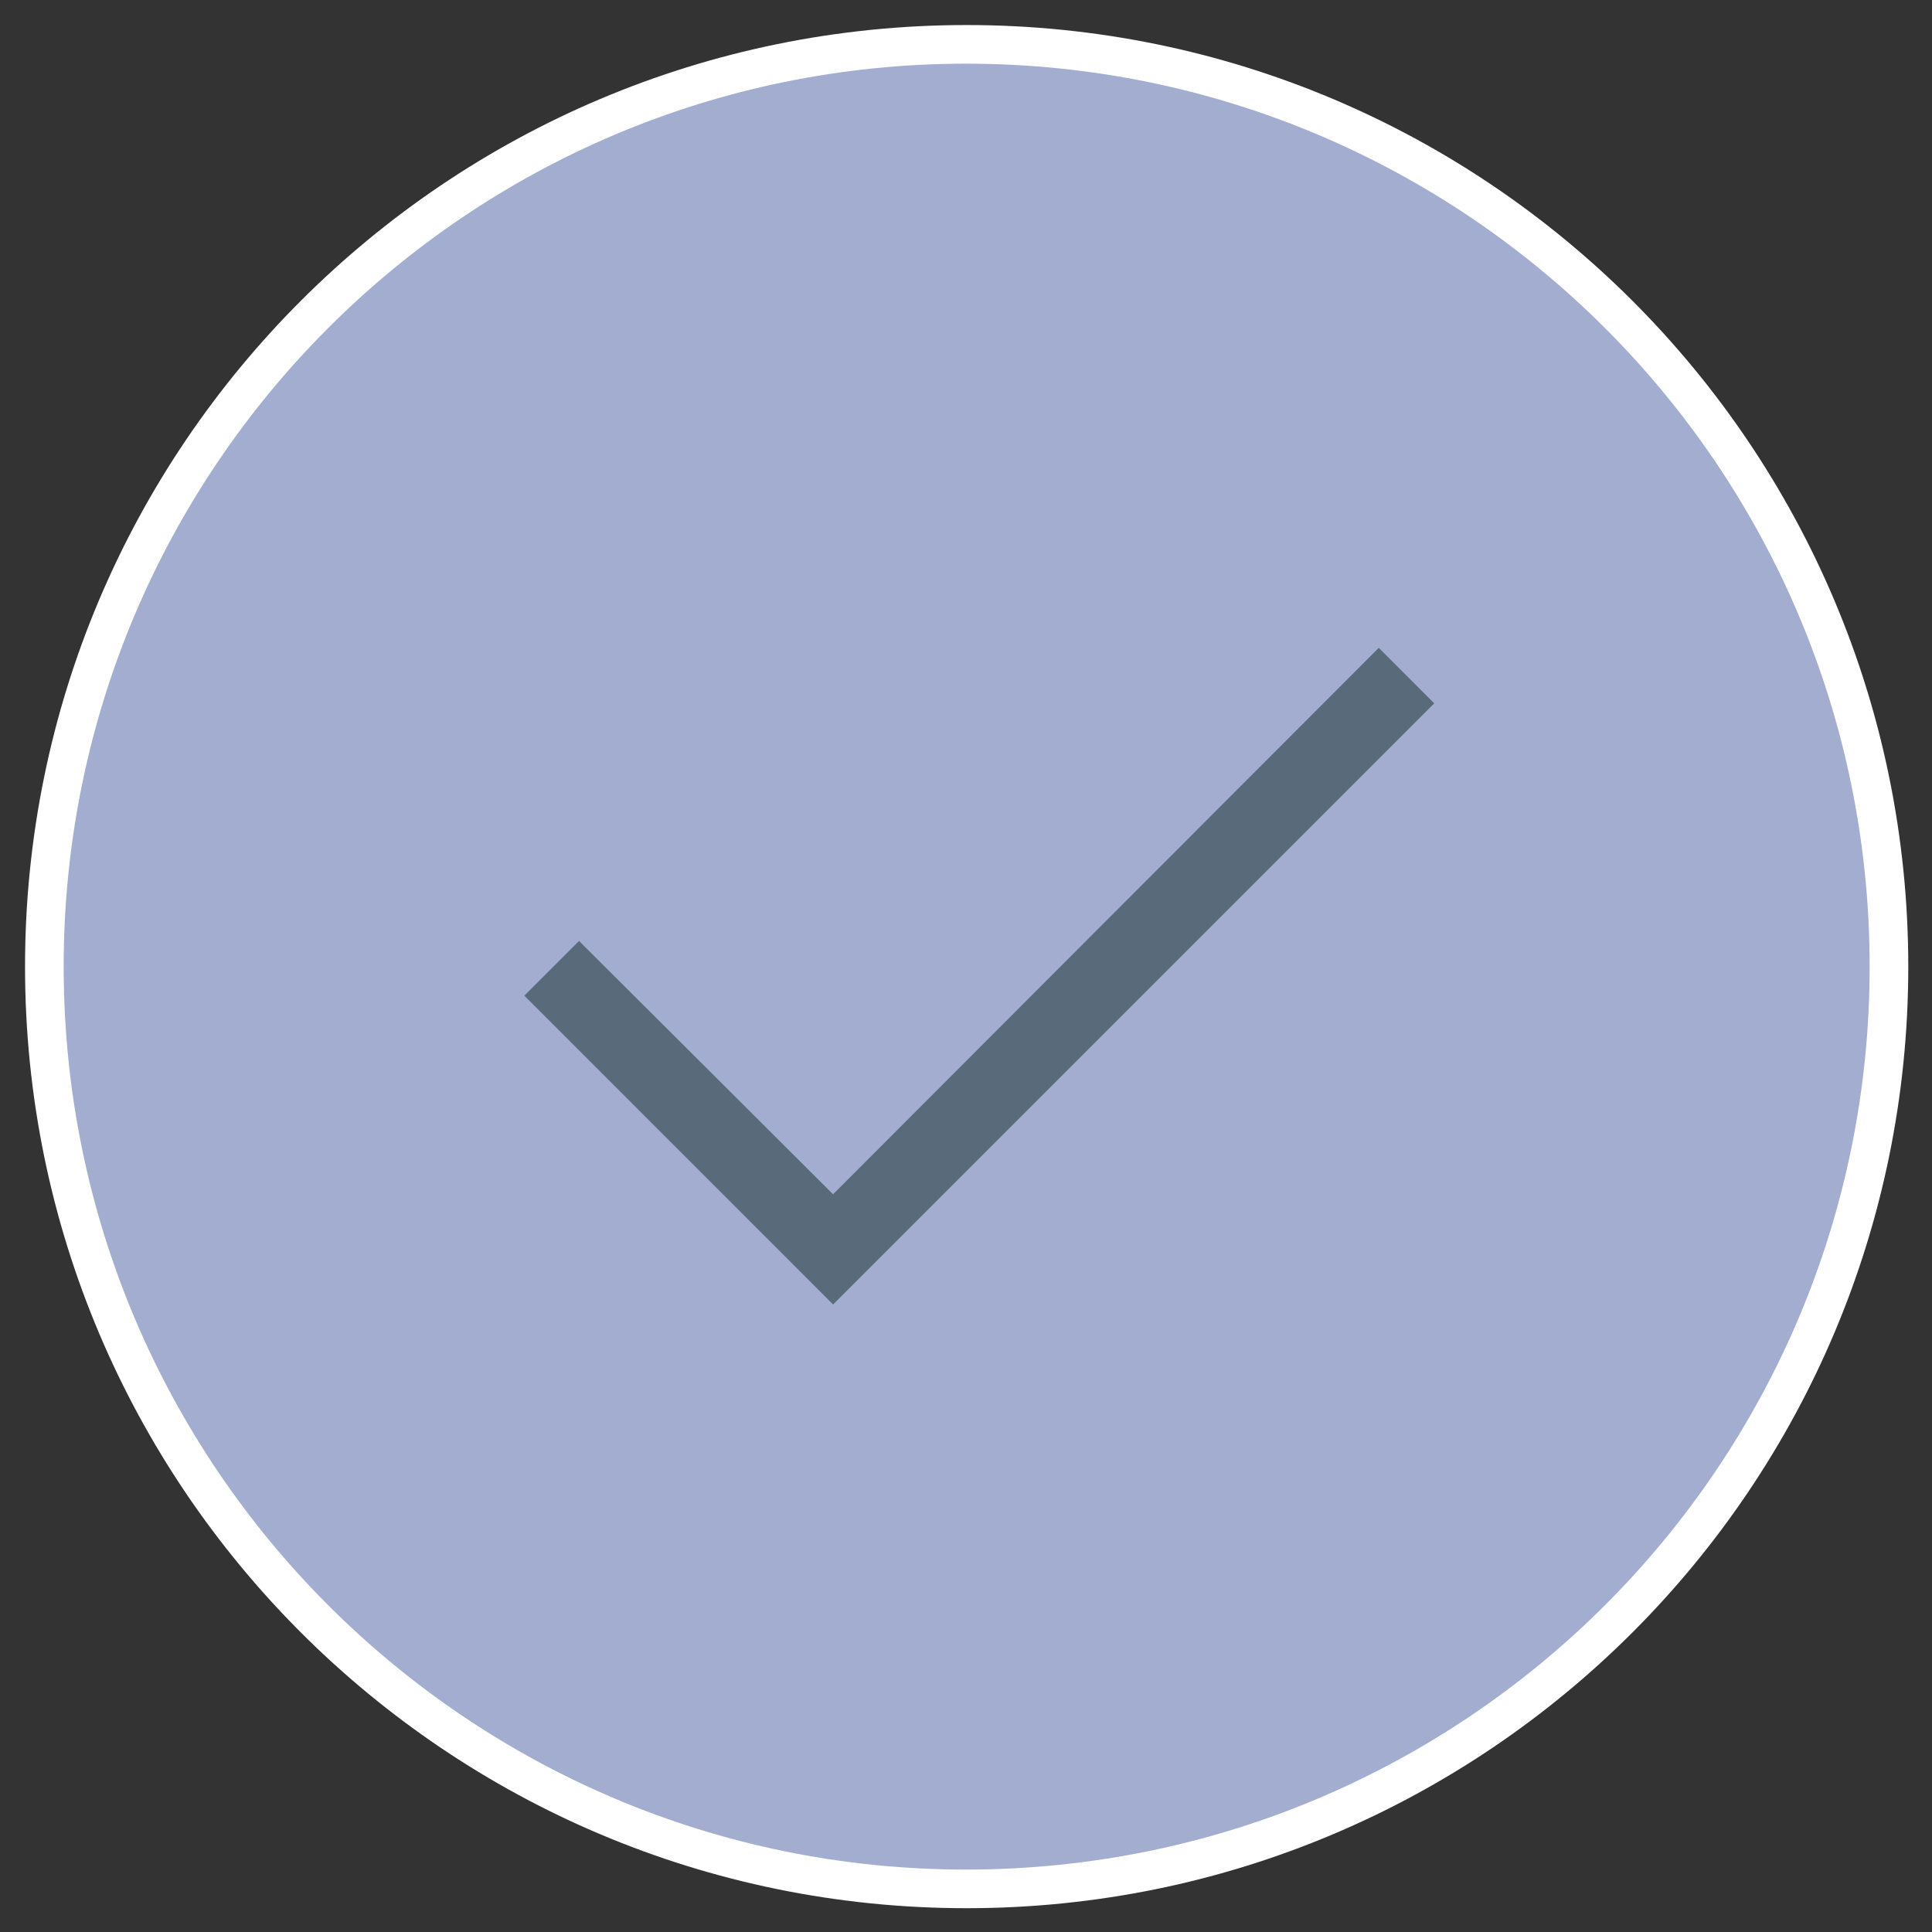 <svg width="25" height="25" viewBox="0 0 25 25" fill="none" xmlns="http://www.w3.org/2000/svg">
  <rect x="0" y="0" width="25" height="25" fill="#333333" stroke="none"/>
  <g clip-path="url(#clip0_5452_299)">
    <!-- Круг -->
    <path d="M12.508 24.192C18.962 24.192 24.193 18.961 24.193 12.508C24.193 6.055 18.962 0.824 12.508 0.824C6.055 0.824 0.824 6.055 0.824 12.508C0.824 18.961 6.055 24.192 12.508 24.192Z" stroke="white" stroke-miterlimit="10"/>

    <path d="M12.5 24.192C18.962 24.192 24.193 18.961 24.193 12.508C24.193 6.055 18.962 0.824 12.5 0.824C6.055 0.824 0.824 6.055 0.824 12.508C0.824 18.961 6.055 24.192 12.5 24.192Z" fill="#a2add0"/>

    <!-- Галочка -->
    <path d="M8.78 14.88L4.785 10.884L5.493 10.176L8.78 13.454L15.841 6.383L16.559 7.101L8.78 14.88Z"
          fill="#596B7A"
          transform="translate(2, 2)"/>
  </g>
  <defs>
    <clipPath id="clip0_5452_299">
      <rect width="25" height="25" fill="white"/>
    </clipPath>
  </defs>
</svg>
